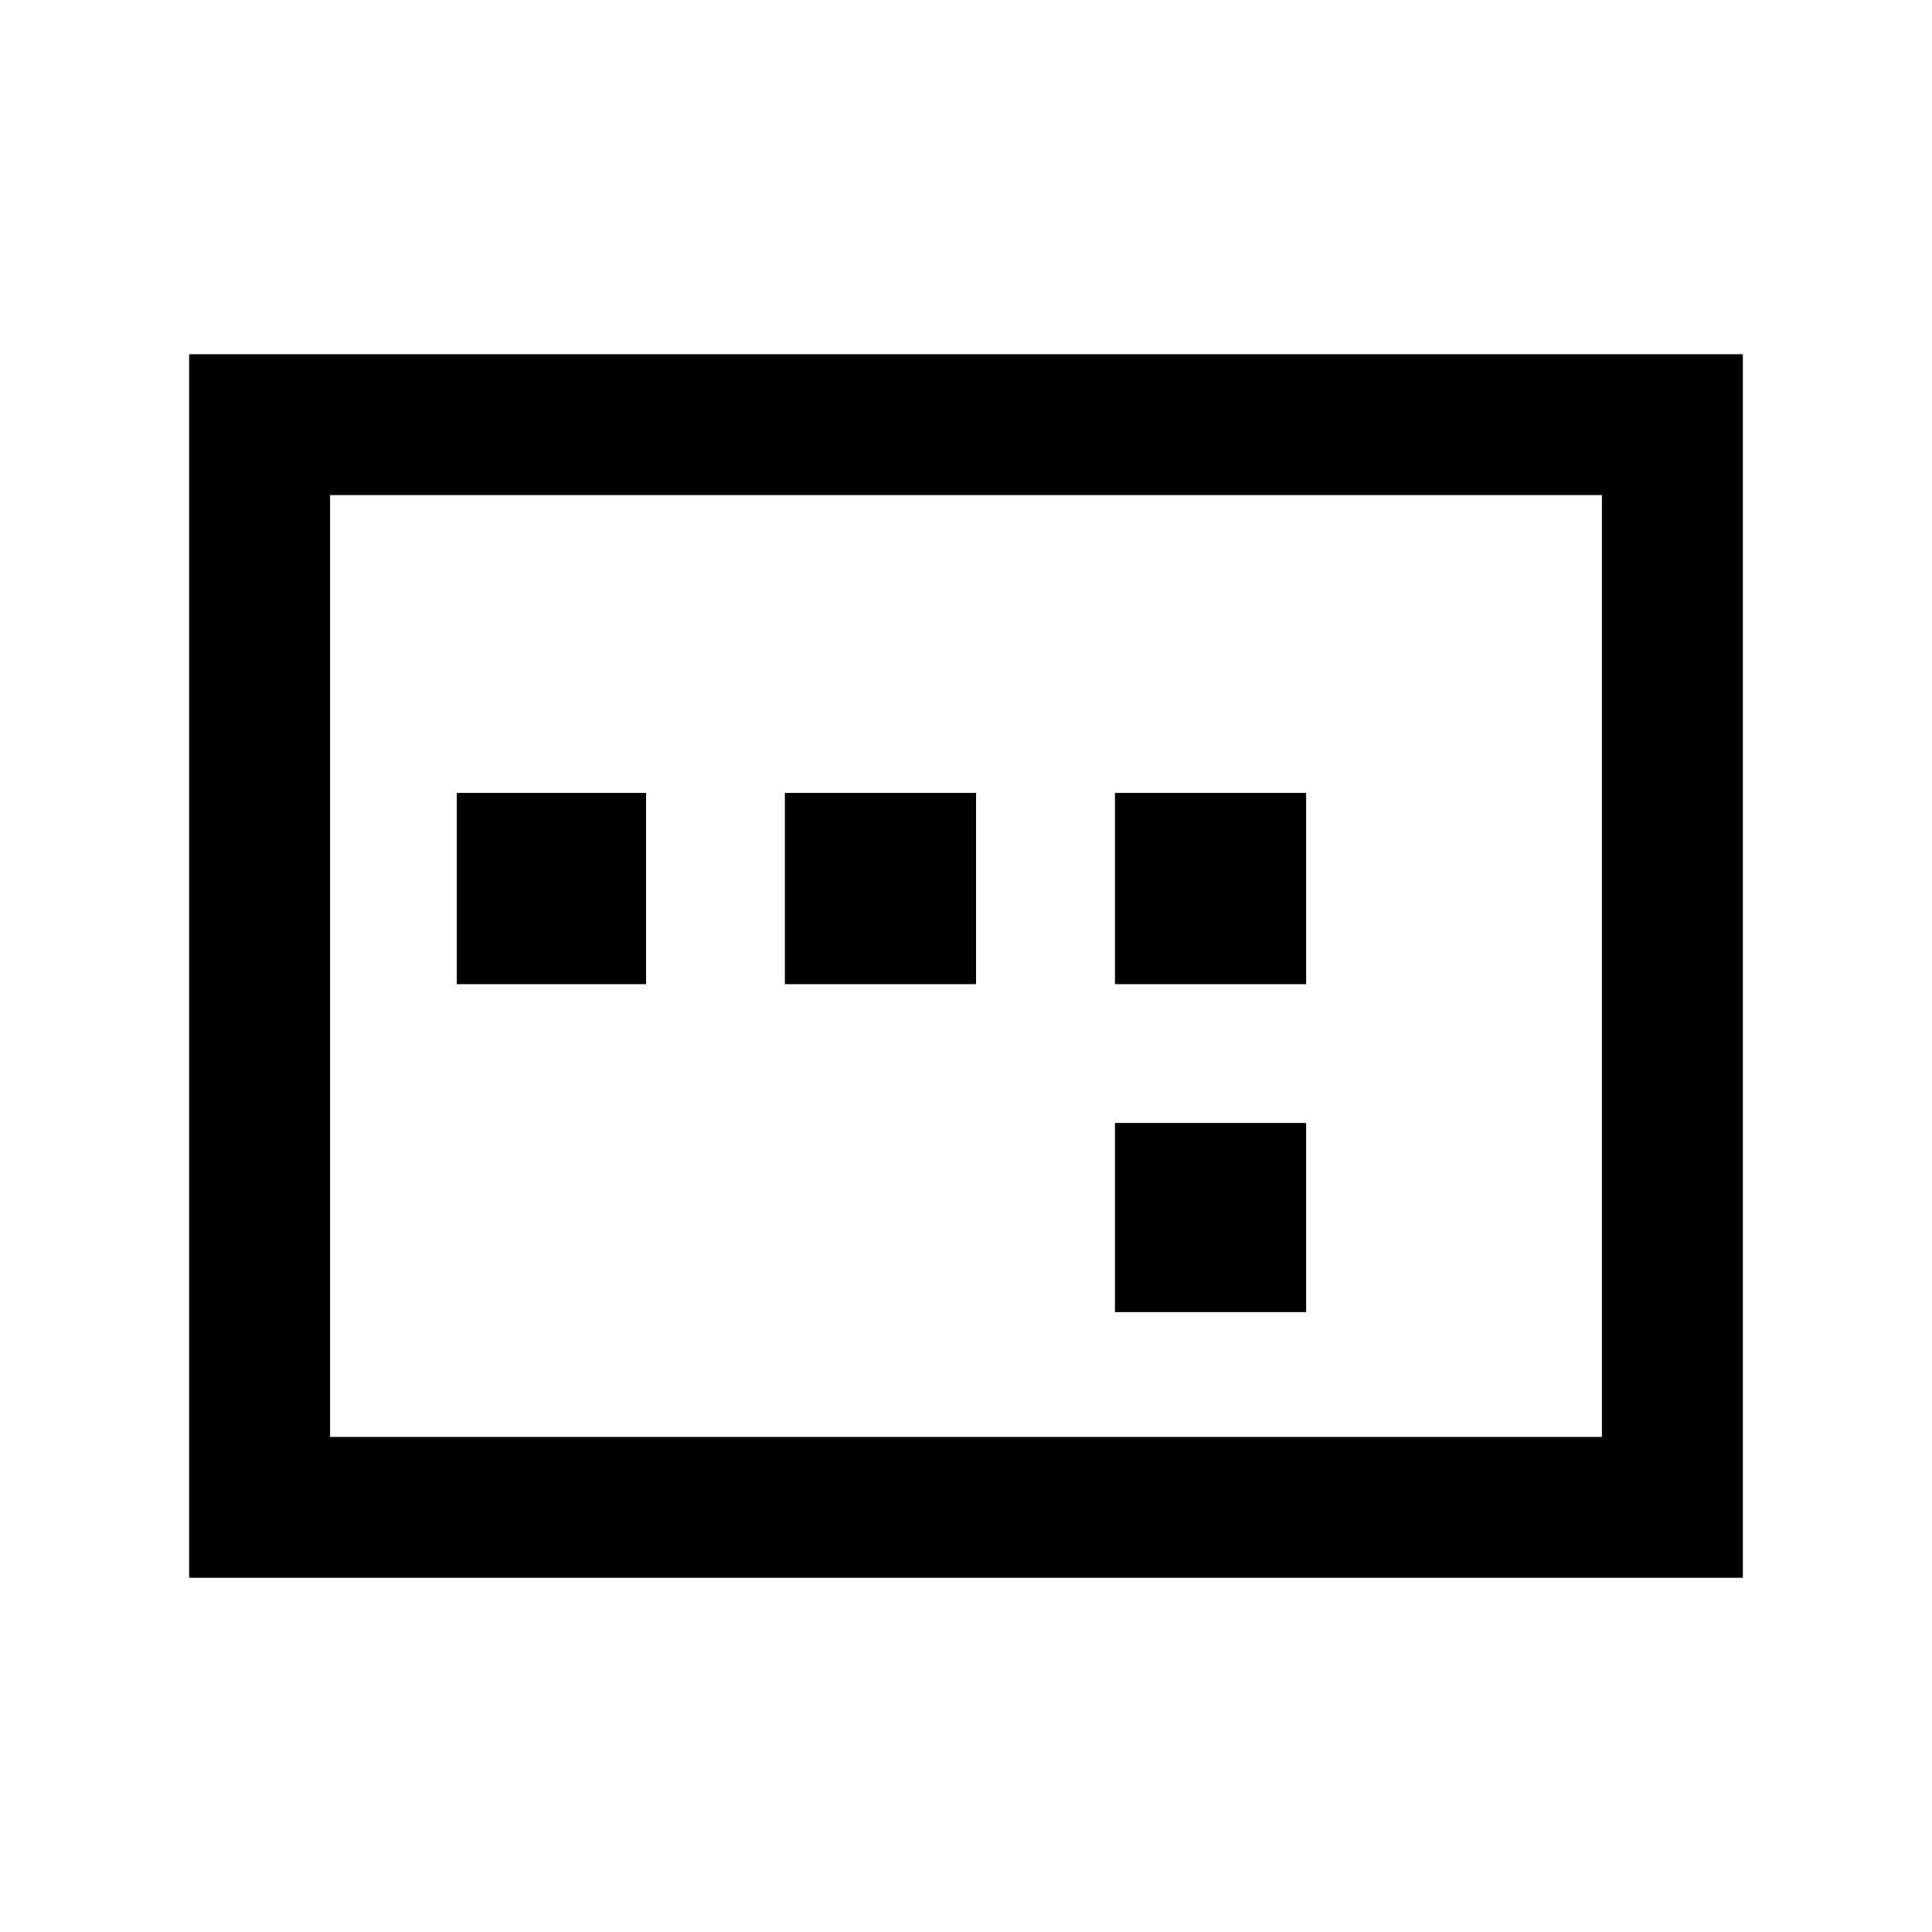 <svg xmlns="http://www.w3.org/2000/svg" height="20" width="20"><path d="M11.542 10.188H13.521V8.208H11.542ZM11.542 13.583H13.521V11.625H11.542ZM4.729 10.188H6.688V8.208H4.729ZM8.125 10.188H10.104V8.208H8.125ZM1.958 16.333V3.667H18.042V16.333ZM3.417 14.875H16.583V5.125H3.417ZM3.417 14.875V5.125V14.875Z"/></svg>